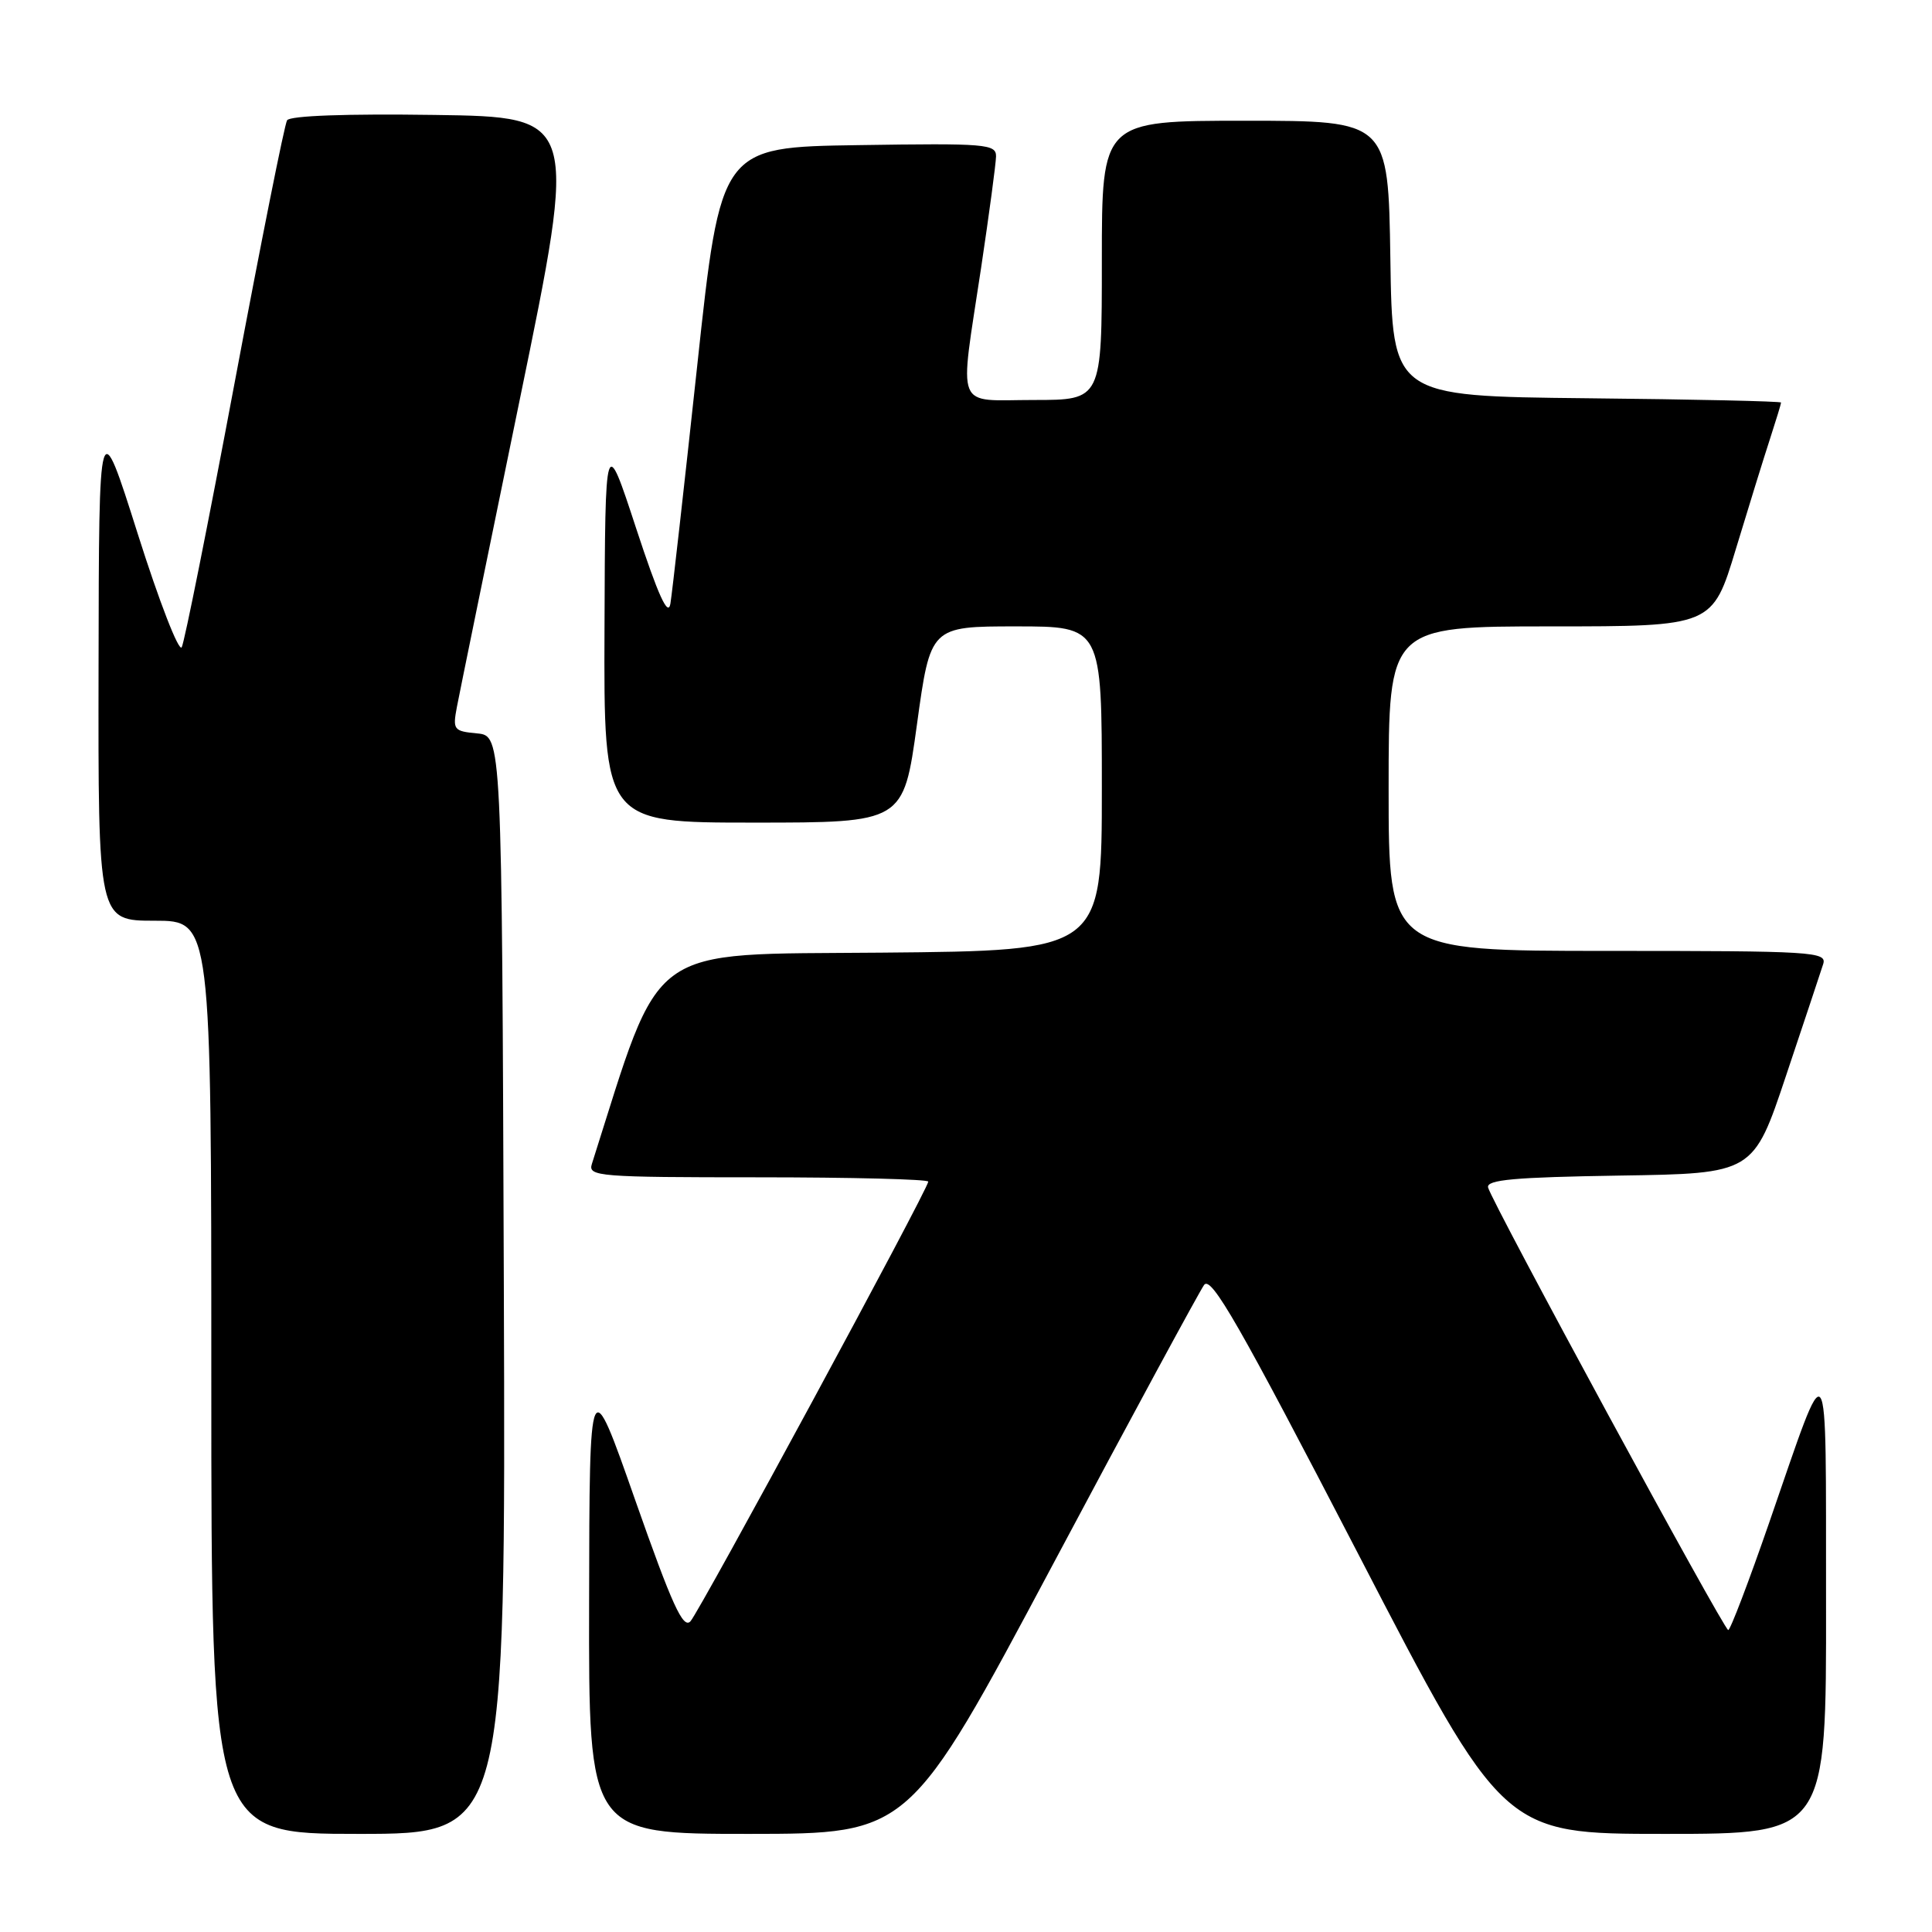 <?xml version="1.0" encoding="UTF-8" standalone="no"?>
<!DOCTYPE svg PUBLIC "-//W3C//DTD SVG 1.1//EN" "http://www.w3.org/Graphics/SVG/1.1/DTD/svg11.dtd" >
<svg xmlns="http://www.w3.org/2000/svg" xmlns:xlink="http://www.w3.org/1999/xlink" version="1.1" viewBox="0 0 256 256">
 <g >
 <path fill="currentColor"
d=" M 66.76 170.25 C 66.50 97.50 66.50 97.50 63.22 97.18 C 60.11 96.89 59.97 96.70 60.54 93.68 C 60.87 91.93 64.62 73.62 68.86 53.00 C 76.58 15.50 76.58 15.50 57.61 15.23 C 45.95 15.06 38.41 15.33 38.04 15.94 C 37.70 16.48 34.58 32.13 31.09 50.71 C 27.60 69.30 24.45 85.07 24.08 85.76 C 23.71 86.45 21.09 79.70 18.26 70.76 C 13.11 54.50 13.11 54.50 13.06 88.25 C 13.00 122.00 13.00 122.00 20.50 122.00 C 28.00 122.00 28.00 122.00 28.00 182.50 C 28.00 243.00 28.00 243.00 47.51 243.00 C 67.01 243.00 67.01 243.00 66.76 170.25 Z  M 139.46 207.40 C 149.88 187.83 158.93 171.12 159.55 170.26 C 160.48 168.98 164.20 175.48 179.94 205.85 C 199.18 243.00 199.18 243.00 220.59 243.00 C 242.00 243.00 242.00 243.00 241.96 212.25 C 241.92 177.53 242.52 178.37 234.43 201.75 C 231.72 209.58 229.28 215.99 229.00 215.99 C 228.42 215.98 197.66 159.28 197.18 157.35 C 196.93 156.32 200.66 155.99 214.59 155.77 C 232.33 155.50 232.33 155.50 236.67 142.50 C 239.07 135.35 241.27 128.71 241.58 127.75 C 242.10 126.11 240.30 126.00 213.07 126.00 C 184.00 126.00 184.00 126.00 184.00 104.50 C 184.00 83.00 184.00 83.00 205.46 83.00 C 226.91 83.00 226.91 83.00 230.01 72.75 C 231.72 67.11 233.76 60.51 234.56 58.07 C 235.35 55.64 236.00 53.51 236.00 53.34 C 236.00 53.17 224.41 52.91 210.25 52.77 C 184.50 52.50 184.50 52.50 184.23 34.25 C 183.95 16.00 183.95 16.00 164.98 16.00 C 146.00 16.00 146.00 16.00 146.00 34.50 C 146.00 53.00 146.00 53.00 137.00 53.00 C 126.39 53.00 127.10 54.78 130.00 35.50 C 131.07 28.35 131.96 21.70 131.98 20.73 C 132.00 19.08 130.66 18.97 113.75 19.23 C 95.50 19.50 95.50 19.50 92.38 48.50 C 90.66 64.45 89.06 78.62 88.83 80.00 C 88.52 81.78 87.22 78.92 84.29 70.00 C 80.19 57.50 80.19 57.50 80.10 83.25 C 80.00 109.00 80.00 109.00 99.86 109.00 C 119.71 109.00 119.71 109.00 121.50 96.00 C 123.29 83.00 123.29 83.00 134.64 83.00 C 146.00 83.00 146.00 83.00 146.00 104.48 C 146.00 125.97 146.00 125.97 116.84 126.23 C 85.20 126.52 87.85 124.59 78.42 154.25 C 77.90 155.88 79.39 156.00 100.43 156.00 C 112.84 156.00 123.00 156.26 123.00 156.57 C 123.00 157.54 92.77 213.41 91.49 214.83 C 90.52 215.89 89.05 212.66 84.19 198.83 C 78.11 181.50 78.11 181.50 78.06 212.25 C 78.00 243.00 78.00 243.00 99.25 243.00 C 120.50 242.99 120.50 242.99 139.46 207.40 Z "/>
</g>
</svg>
